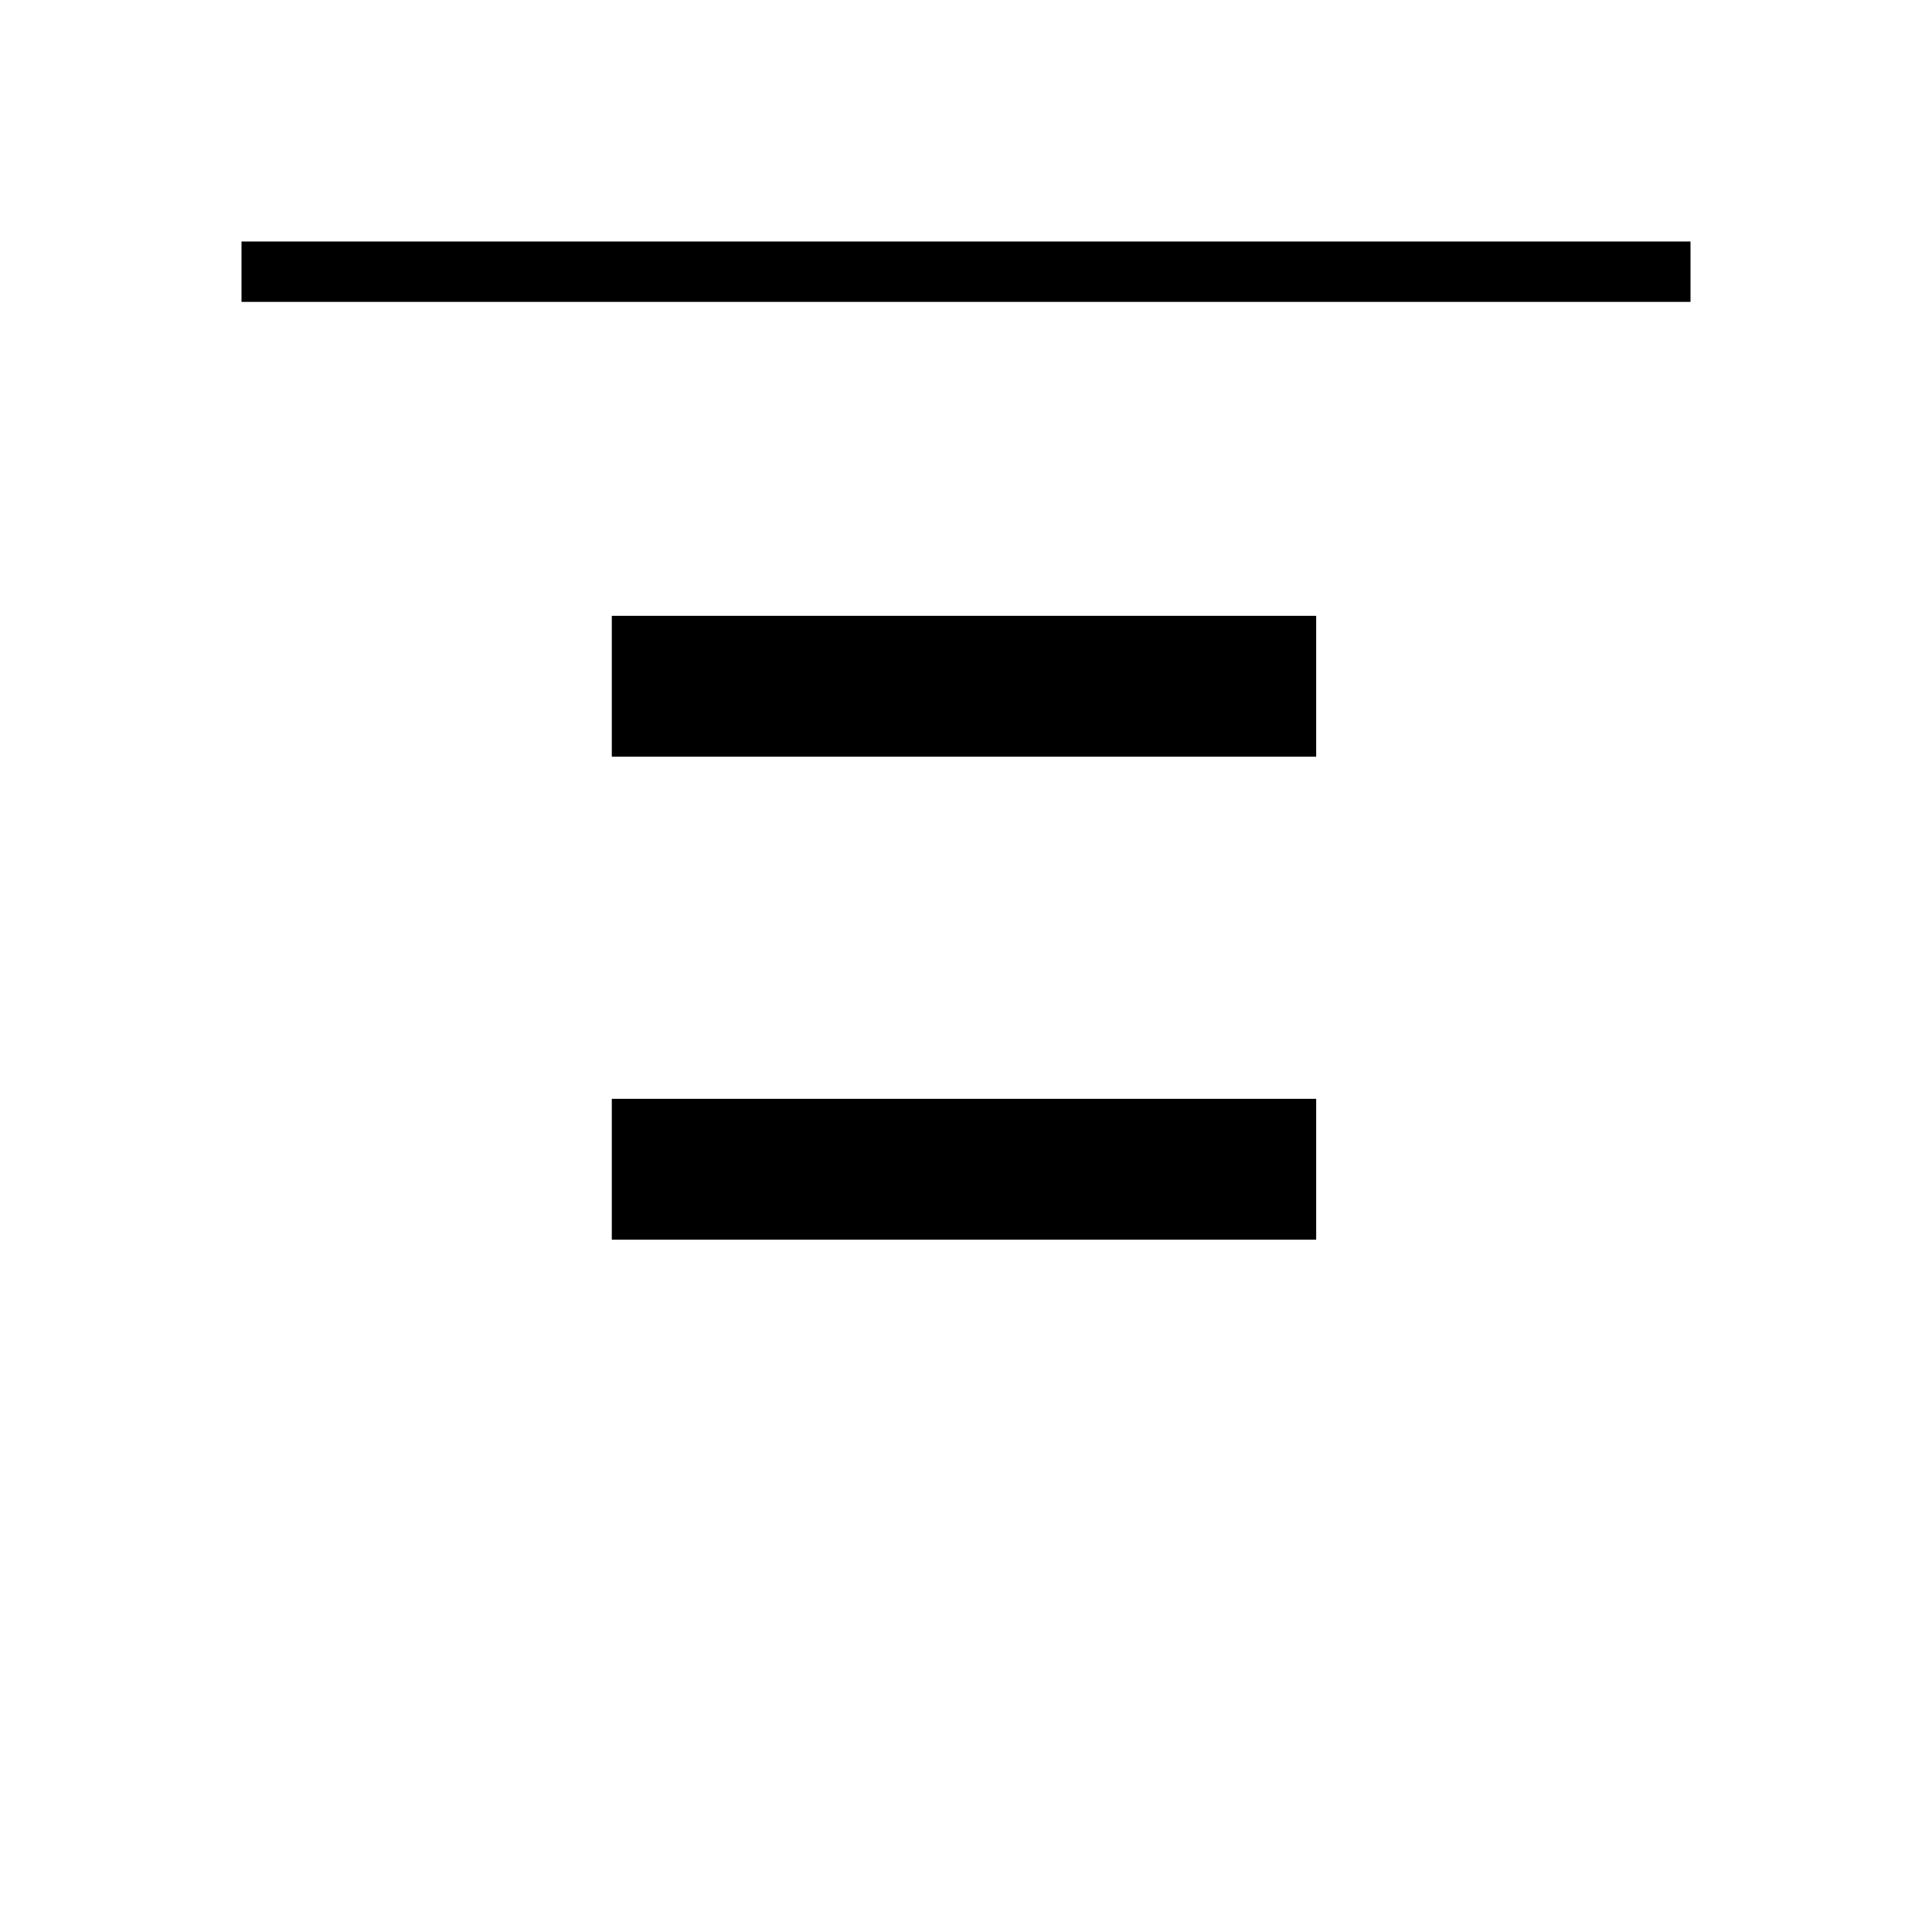 <?xml version="1.0" encoding="utf-8"?>
<!-- Generator: Adobe Illustrator 26.3.1, SVG Export Plug-In . SVG Version: 6.00 Build 0)  -->
<svg version="1.1" id="Слой_1" xmlns="http://www.w3.org/2000/svg" xmlns:xlink="http://www.w3.org/1999/xlink" x="0px" y="0px"
	 viewBox="0 0 48 48" style="enable-background:new 0 0 48 48;" xml:space="preserve">
<path d="M6,7.5V6h36v1.5H6z M15.2,18.8v-3.5h17.5v3.5H15.2z M15.2,30.8v-3.5h17.5v3.5H15.2z"/>
</svg>
